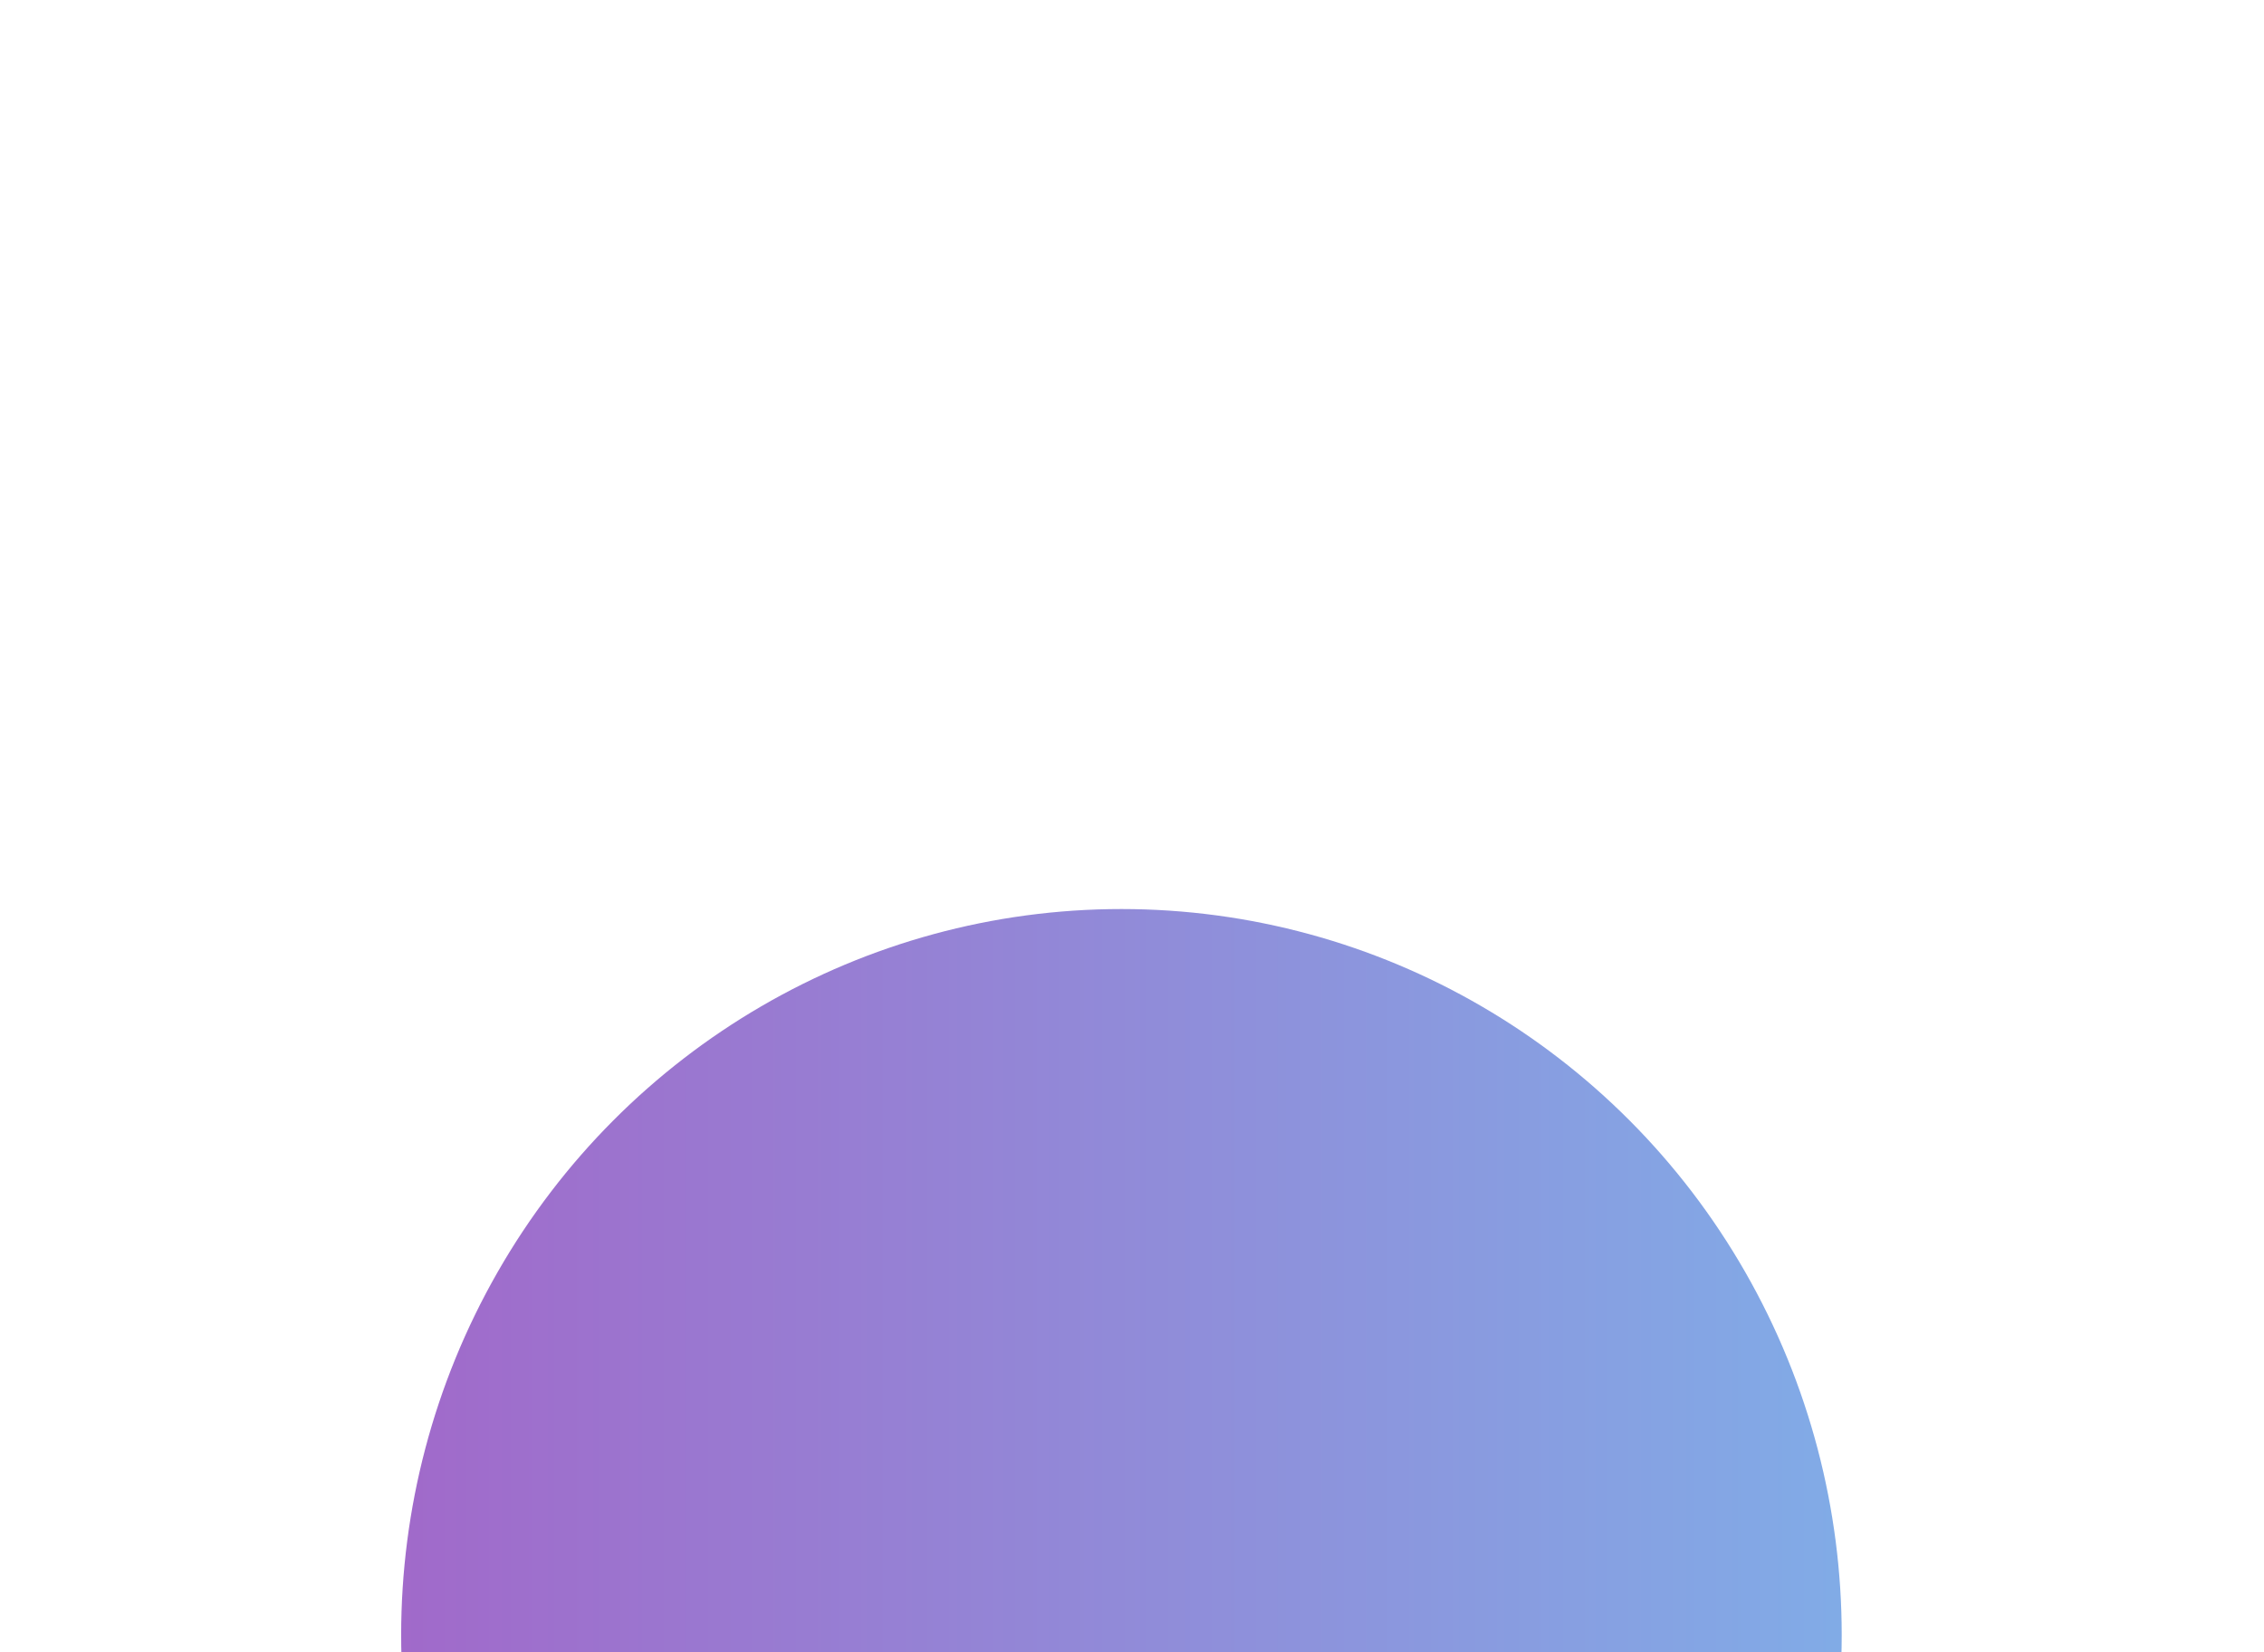 <svg xmlns="http://www.w3.org/2000/svg" xmlns:xlink="http://www.w3.org/1999/xlink" width="148" height="108" viewBox="0 0 148 108"><defs><style>.a{fill:#fff;}.b{clip-path:url(#a);}.c{opacity:0.623;fill:url(#b);}</style><clipPath id="a"><rect class="a" width="148" height="108" rx="8" transform="translate(0.468 0)"/></clipPath><linearGradient id="b" x1="0.5" x2="0.5" y2="1" gradientUnits="objectBoundingBox"><stop offset="0" stop-color="#680faa"/><stop offset="1" stop-color="#3579d8"/></linearGradient></defs><g class="b" transform="translate(-0.468 0)"><ellipse class="c" cx="47.452" cy="47.085" rx="47.452" ry="47.085" transform="translate(26.692 154.322) rotate(-90)"/></g></svg>